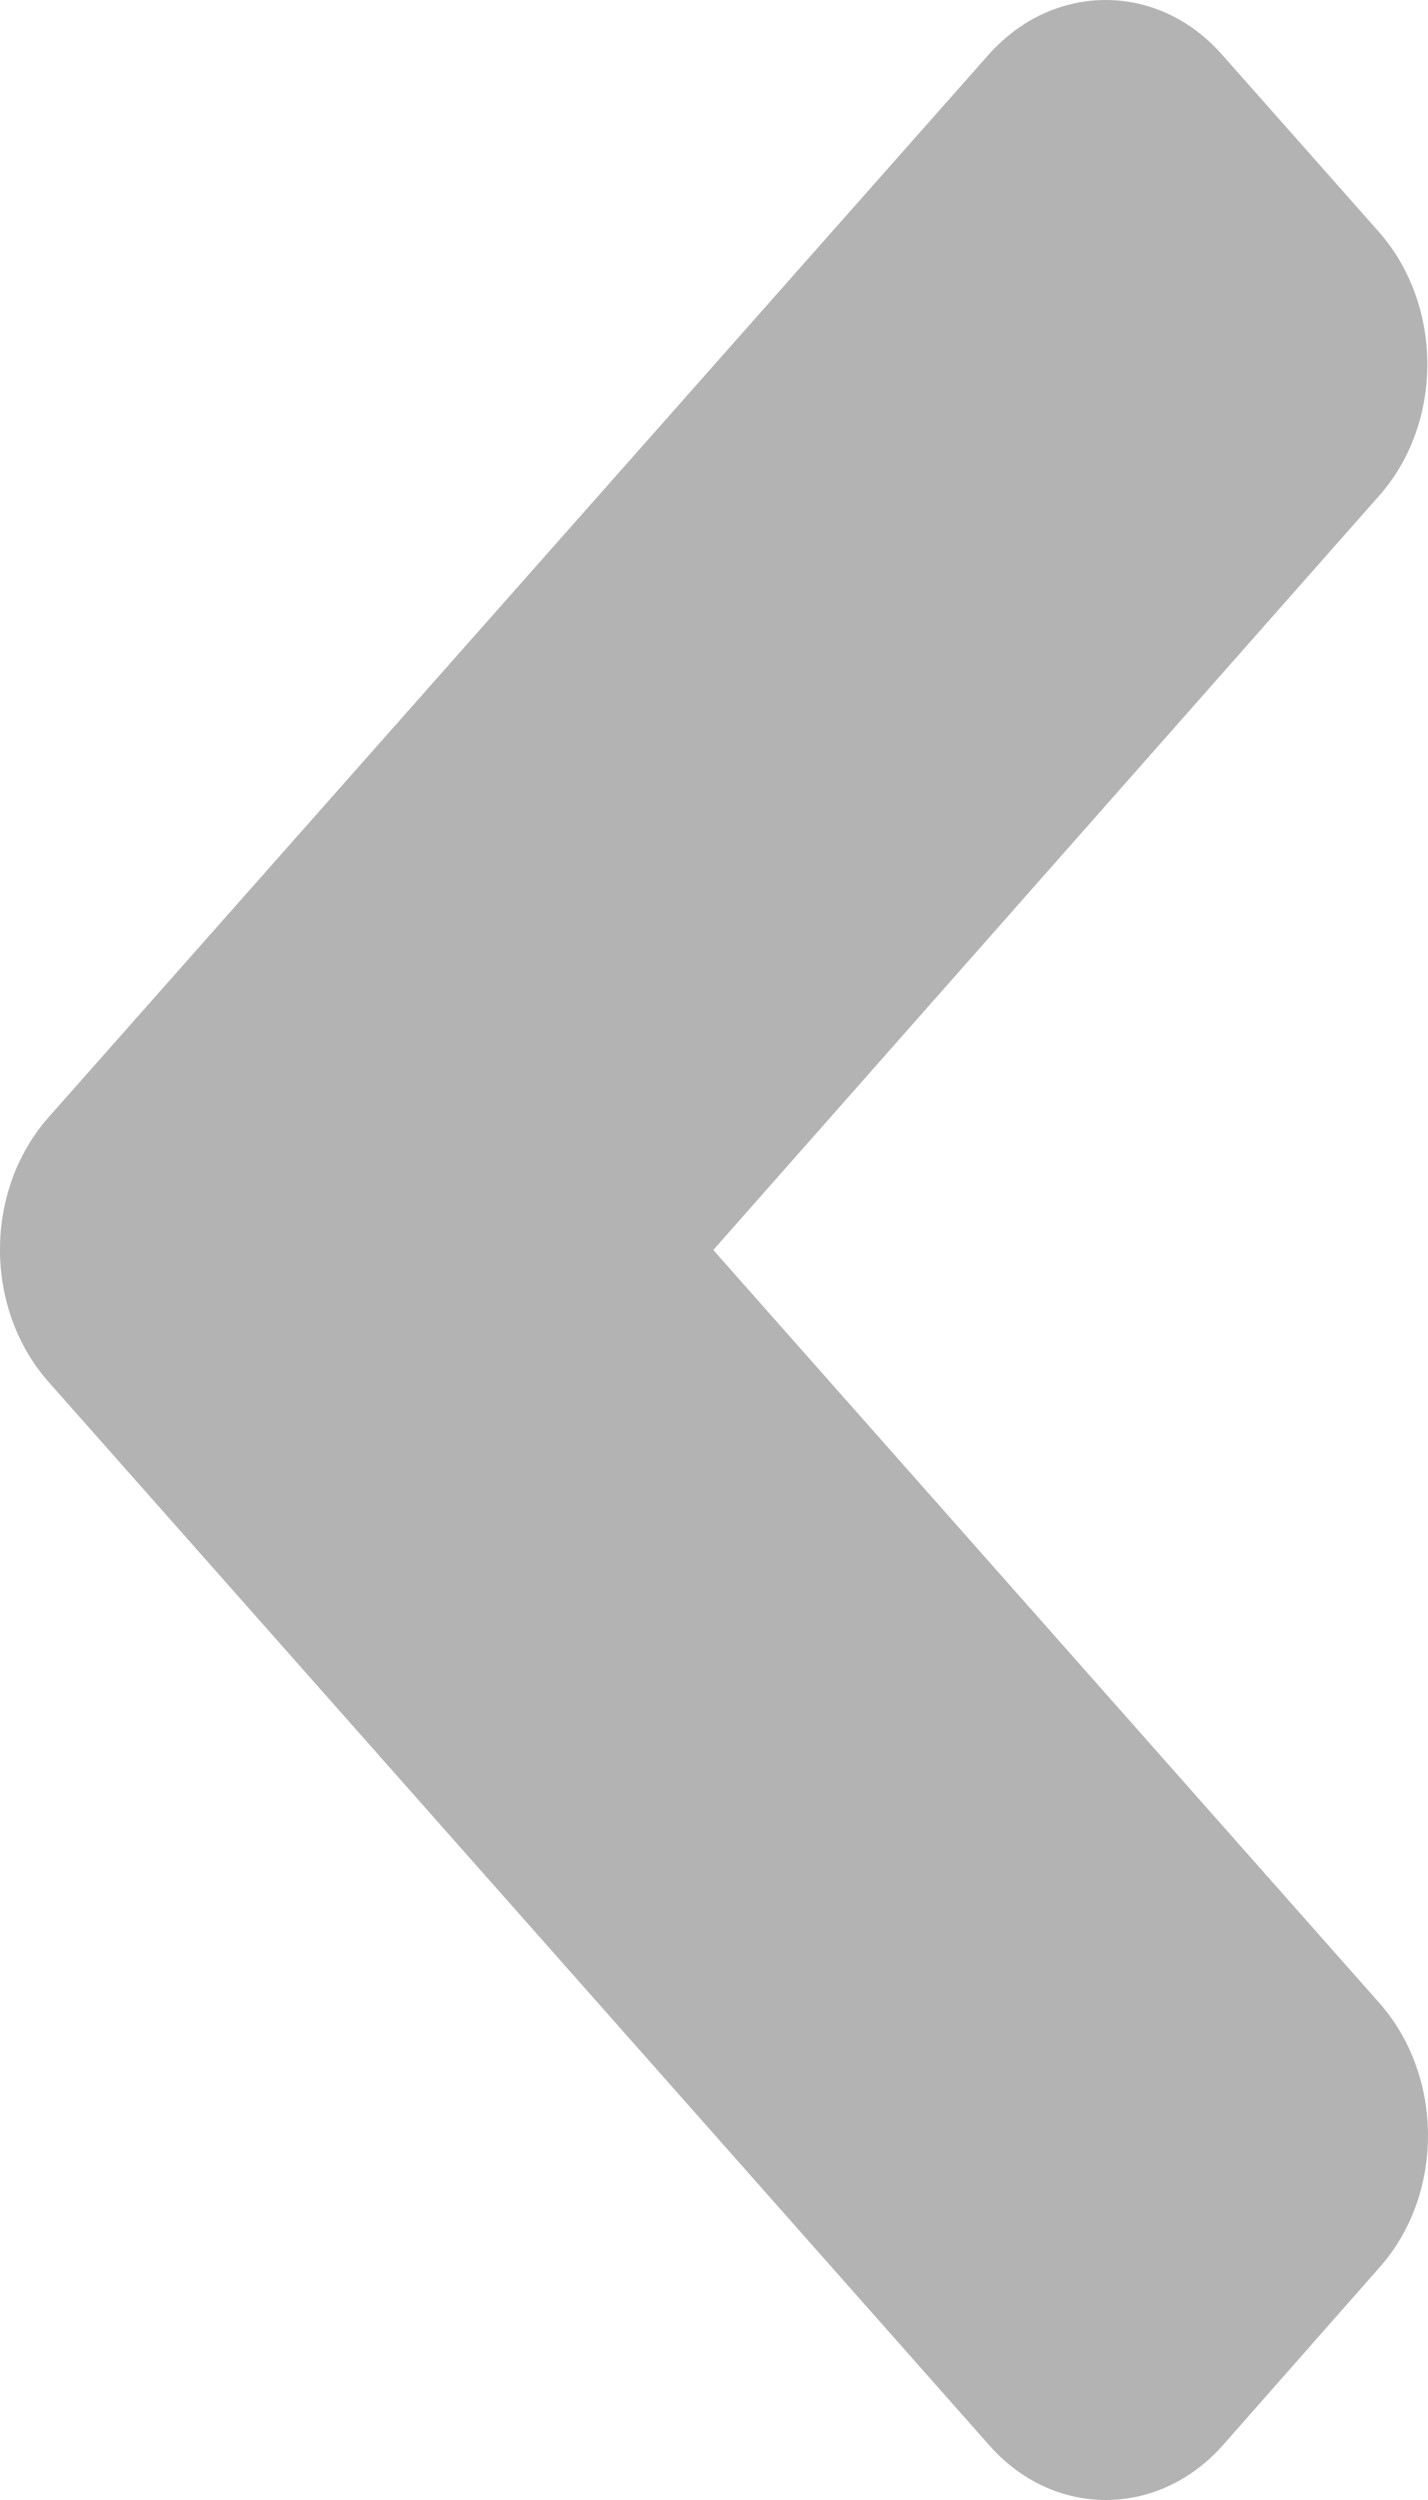<svg width="20" height="35" viewBox="0 0 20 35" fill="none" xmlns="http://www.w3.org/2000/svg">
<path d="M0.681 15.641L13.841 0.771C14.751 -0.257 16.221 -0.257 17.121 0.771L19.308 3.242C20.218 4.27 20.218 5.932 19.308 6.949L9.99 17.5L19.318 28.041C20.227 29.068 20.227 30.73 19.318 31.747L17.131 34.229C16.221 35.257 14.751 35.257 13.851 34.229L0.691 19.359C-0.229 18.331 -0.229 16.669 0.681 15.641V15.641Z" fill="black" fill-opacity="0.3"/>
</svg>
